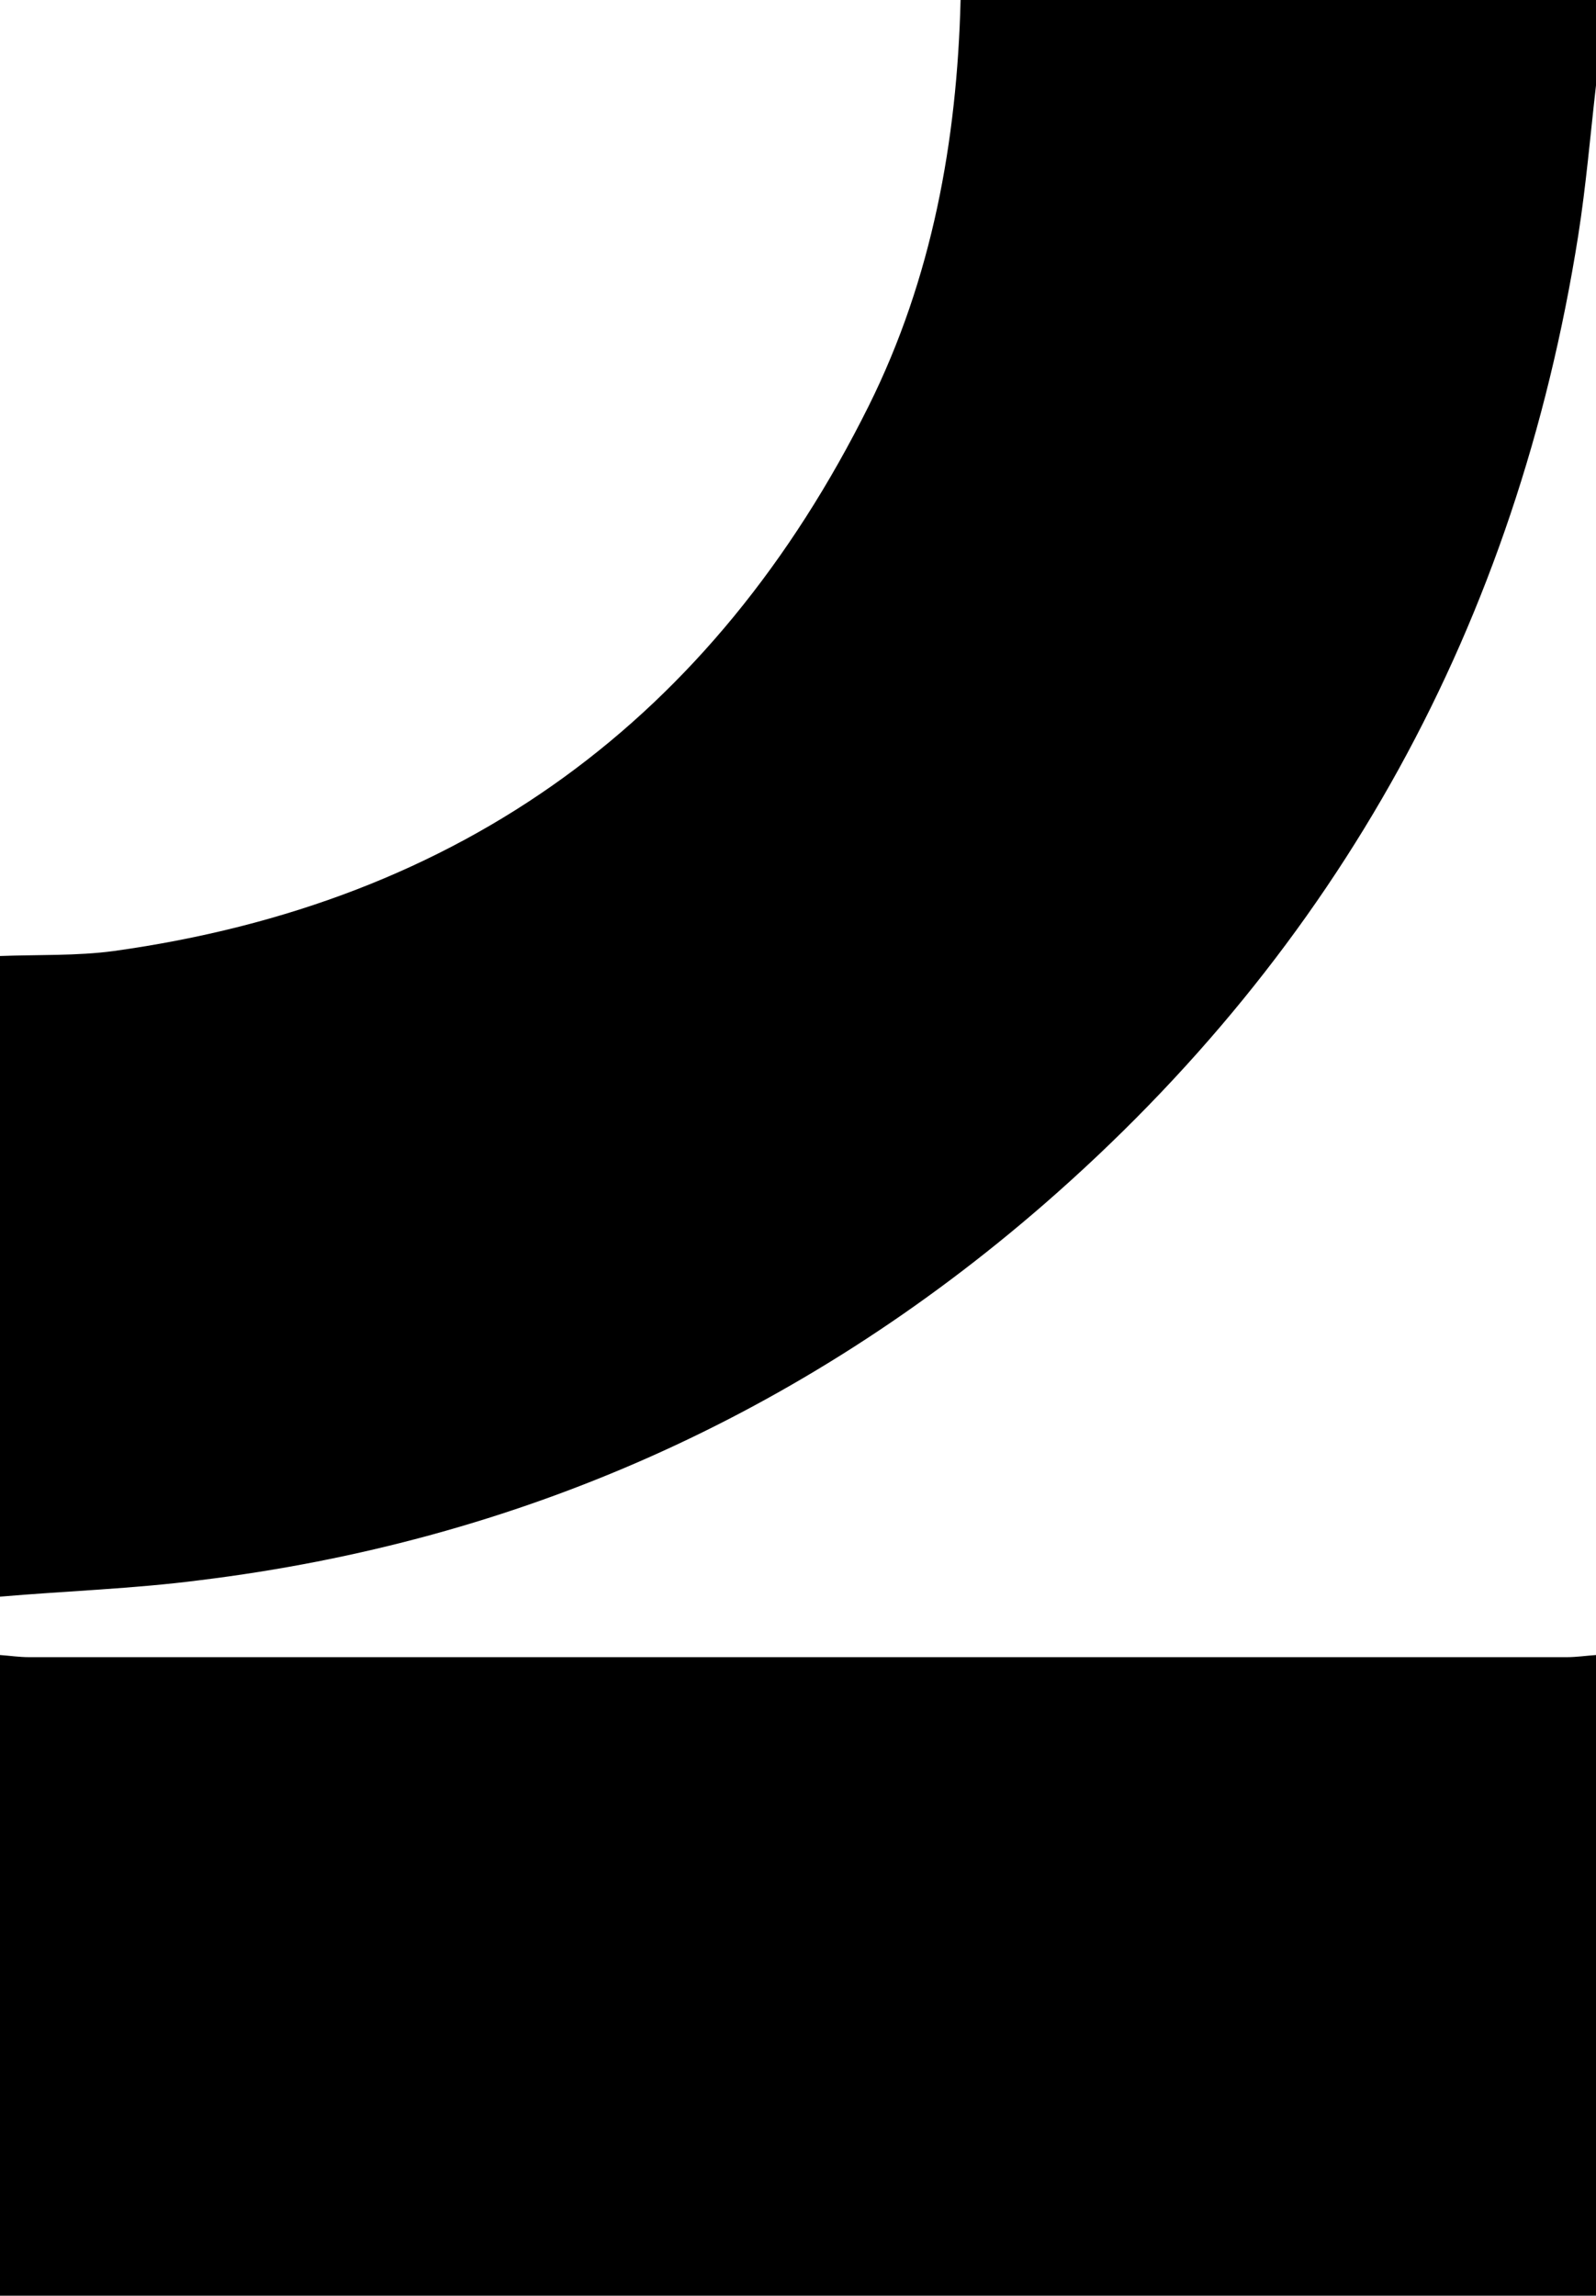 <?xml version="1.0" encoding="utf-8"?>
<!-- Generator: Adobe Illustrator 21.1.0, SVG Export Plug-In . SVG Version: 6.00 Build 0)  -->
<svg version="1.1" id="Lager_1" xmlns="http://www.w3.org/2000/svg" xmlns:xlink="http://www.w3.org/1999/xlink" x="0px" y="0px"
	 viewBox="0 0 224.3 322.5" style="enable-background:new 0 0 224.3 322.5;" xml:space="preserve">
<g>
	<path d="M0,224.3c0-30,0-60,0-90c5.3-0.2,10.8,0,16-0.7c48.9-6.8,84.2-32.6,106.1-76.6C131,39.1,134.5,19.8,135,0
		c29.8,0,59.5,0,89.3,0c0,4,0,8,0,12c-0.8,7-1.4,14.1-2.5,21.1c-8.6,54.4-33.6,100-75.1,136.1C112.6,198.8,72.9,216.5,28,222
		C18.7,223.2,9.3,223.5,0,224.3z"/>
	<path d="M224.3,232.5c0,30,0,59.9,0,90c-74.8,0-149.5,0-224.3,0c0-30,0-60,0-90c1.4,0.1,2.7,0.3,4.1,0.3c72,0,144.1,0,216.1,0
		C221.5,232.8,222.9,232.6,224.3,232.5z"/>
</g>
</svg>
